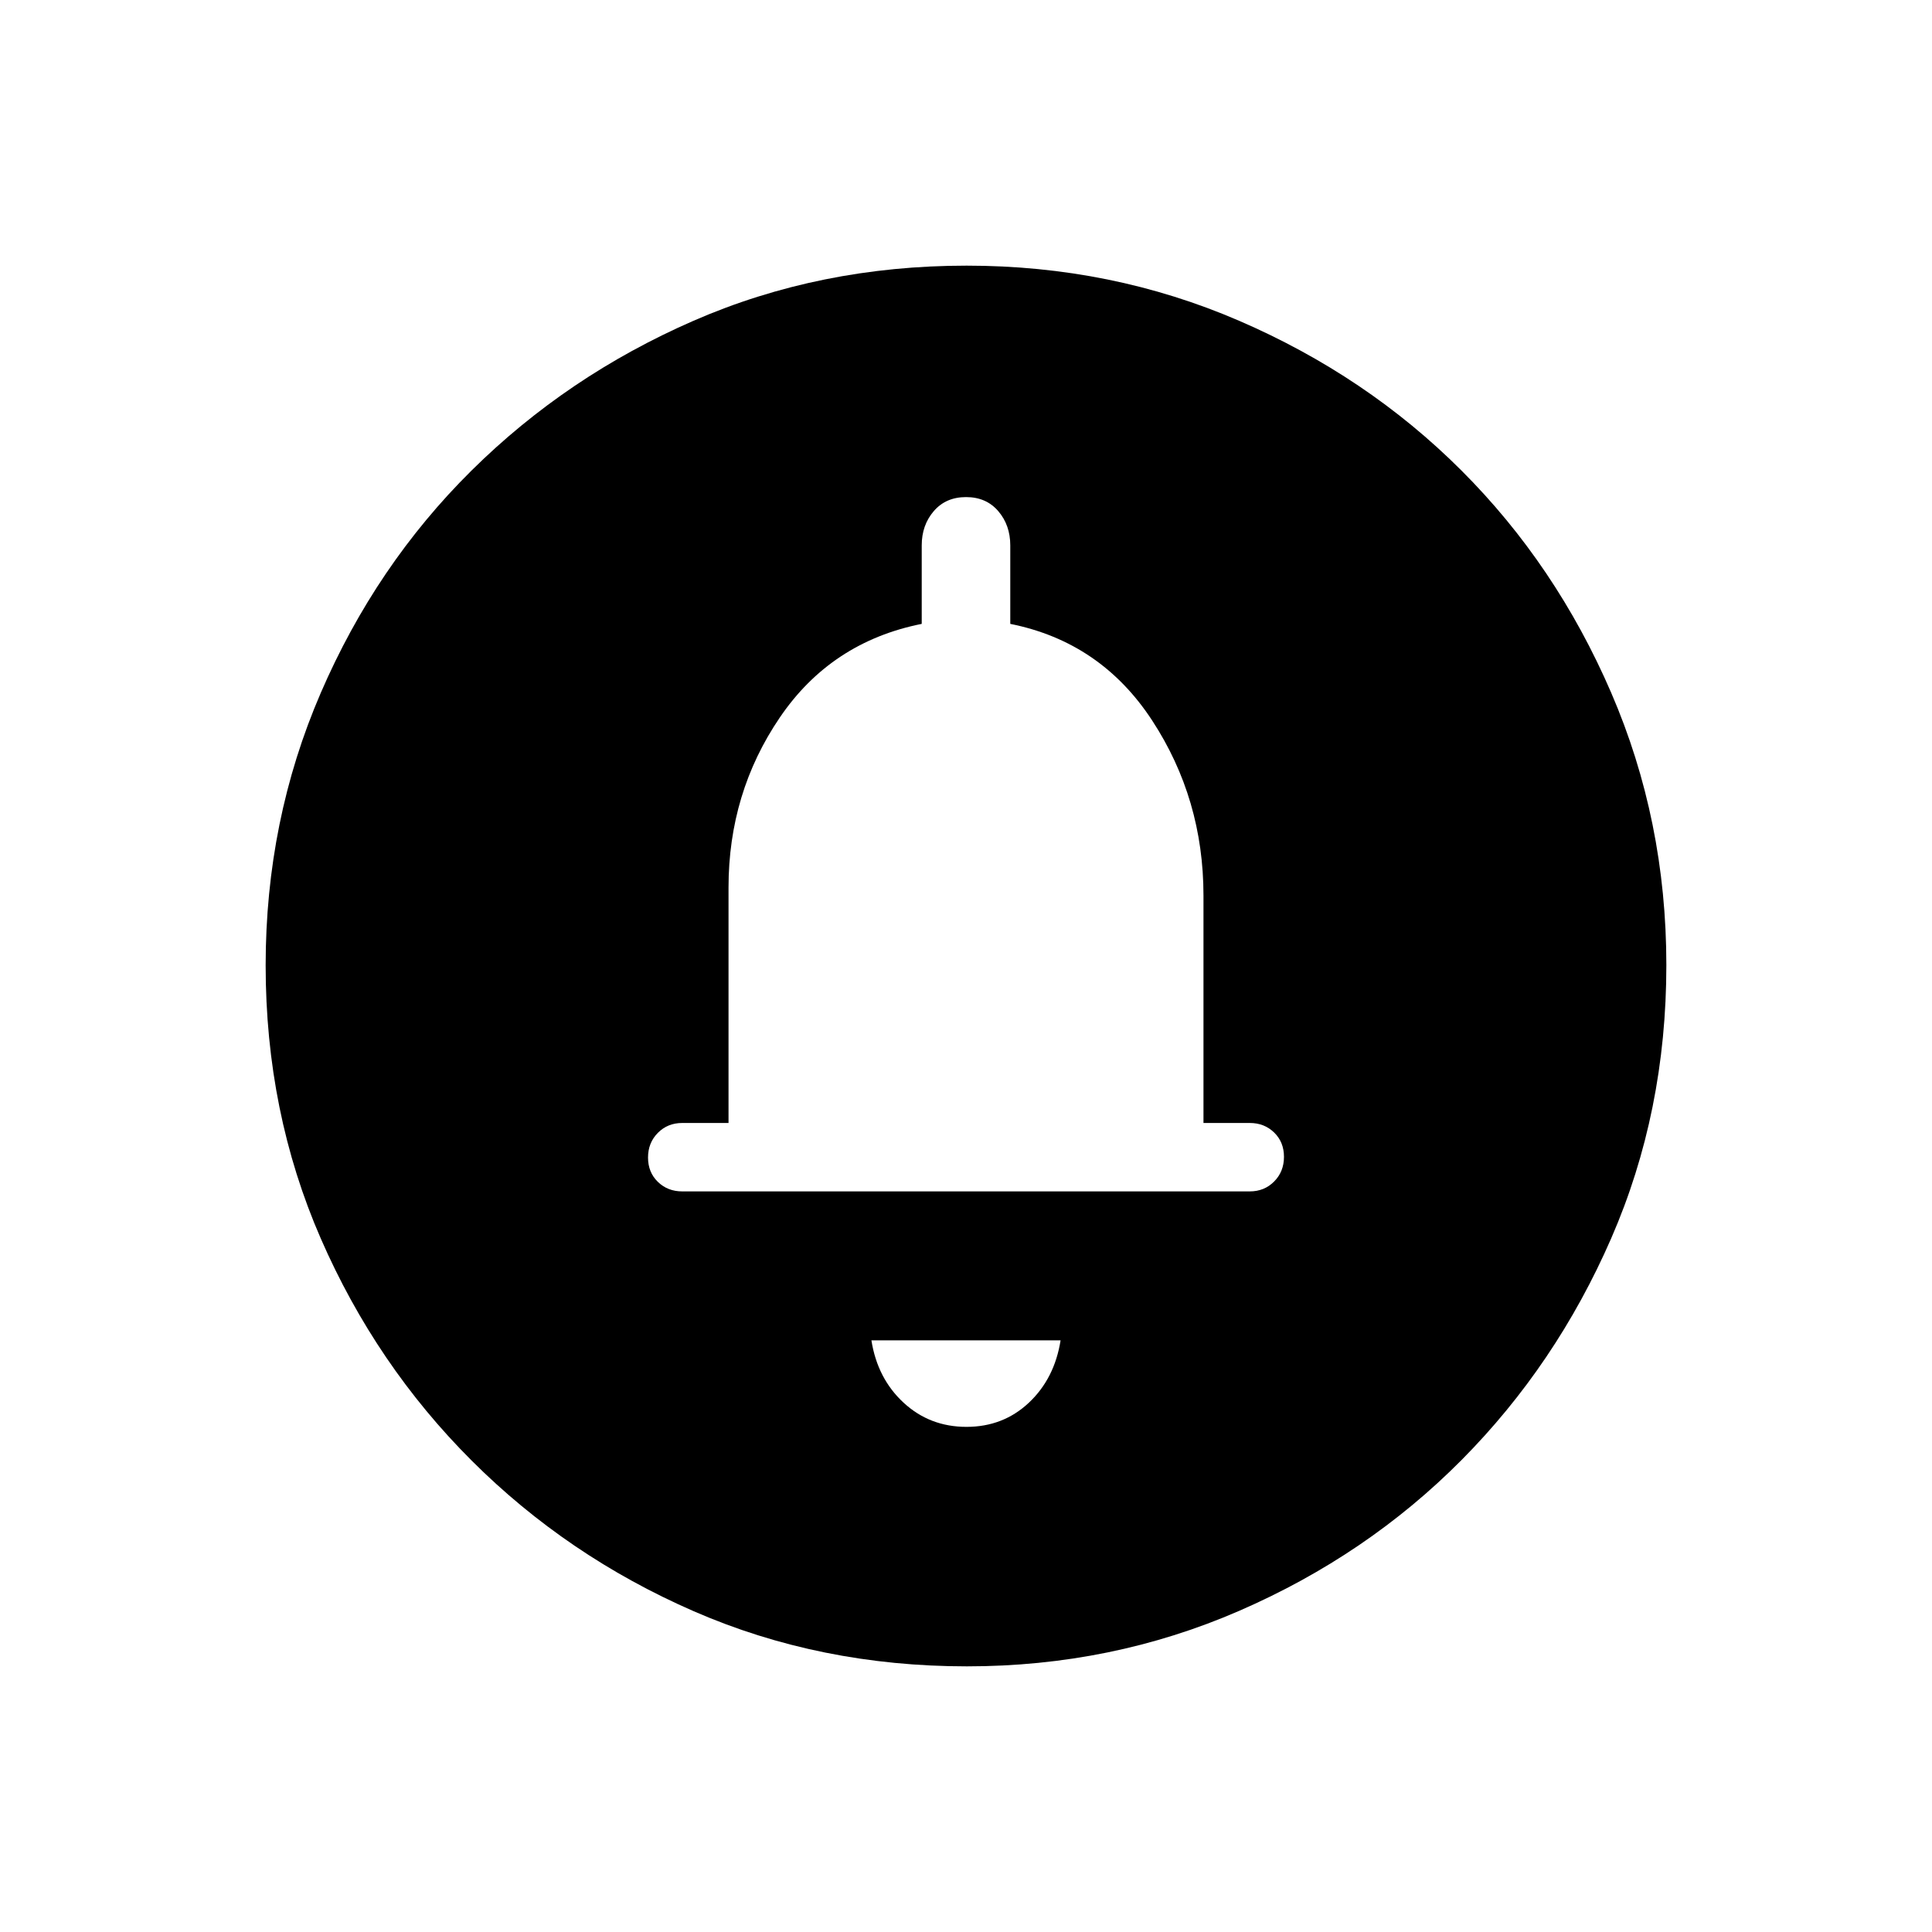 <svg xmlns="http://www.w3.org/2000/svg" width="48" height="48" viewBox="0 -960 960 960"><path d="M480.235-251q18.236 0 31-12Q524-275 527-294h-94q3 19 16 31t31.235 12ZM480-402Zm.44 270q-72.908 0-135.732-27.391-62.825-27.392-110.341-74.848-47.515-47.457-74.941-110.276Q132-407.333 132-480.326q0-71.993 27.391-135.392 27.392-63.399 74.848-110.414 47.457-47.016 110.276-74.442Q407.333-828 480.326-828q71.993 0 135.392 27.391 63.399 27.392 110.414 74.348 47.016 46.957 74.442 110.435Q828-552.348 828-480.44q0 72.908-27.391 135.732-27.392 62.825-74.348 110.156-46.957 47.332-110.435 74.942Q552.348-132 480.44-132ZM339-368h282q7.25 0 12.125-4.925 4.875-4.926 4.875-12.25 0-7.325-4.875-12.075Q628.25-402 621-402h-23v-113q0-48-25.5-87T502-650v-39q0-10.075-5.982-17.037-5.983-6.963-16-6.963Q470-713 464-706.037q-6 6.962-6 17.037v39q-45 9-70.5 46.5T362-519v117h-23q-7.25 0-12.125 4.925-4.875 4.926-4.875 12.25 0 7.325 4.875 12.075Q331.75-368 339-368Z"/></svg>